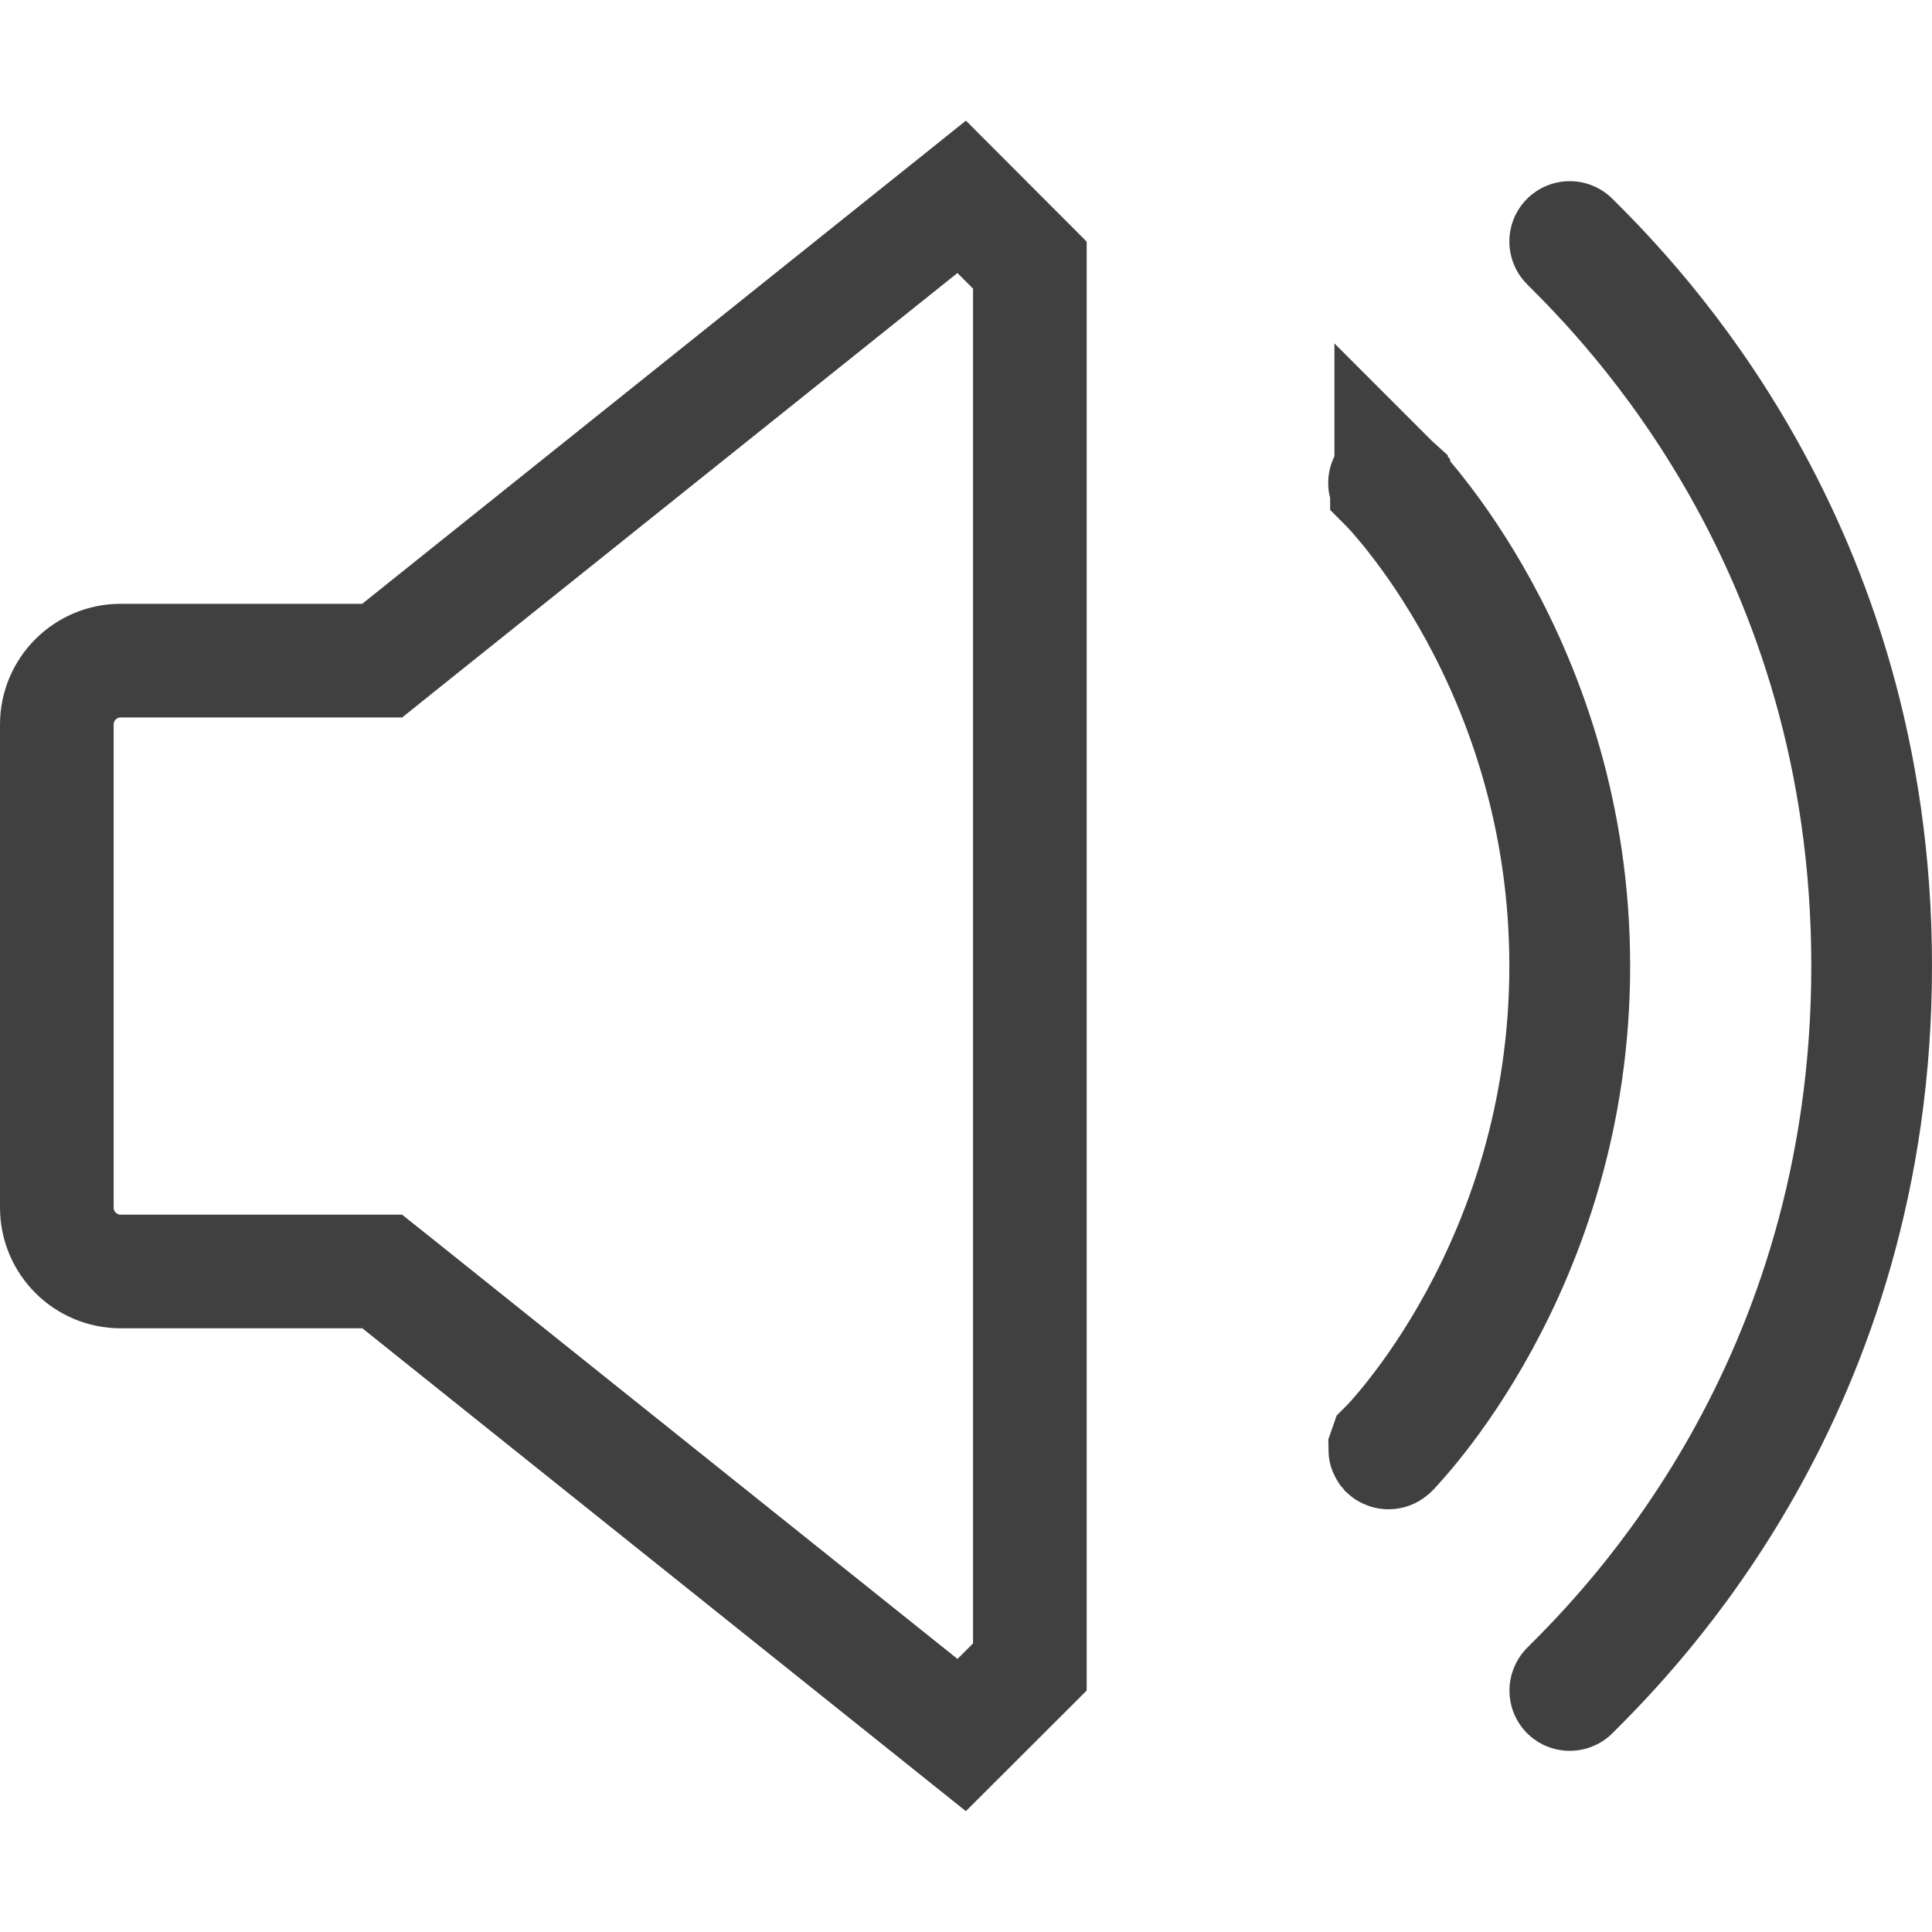 <svg width="17" height="17" viewBox="0 0 17 17" fill="none" xmlns="http://www.w3.org/2000/svg">
<path d="M9.062 2.333V14.668L8.462 15.267L3.5 11.297L3.363 11.188H1.062C0.752 11.188 0.5 10.936 0.5 10.626V6.375C0.5 6.065 0.752 5.813 1.062 5.813H3.363L3.5 5.703L8.462 1.732L9.062 2.333ZM13.835 2.103C14.368 2.636 16.5 4.769 16.5 8.5C16.5 12.231 14.368 14.364 13.835 14.897C13.823 14.909 13.802 14.909 13.79 14.897C13.779 14.885 13.779 14.866 13.791 14.853C14.322 14.323 16.437 12.205 16.438 8.5C16.438 4.796 14.32 2.677 13.79 2.147C13.778 2.135 13.778 2.115 13.79 2.103C13.802 2.091 13.823 2.091 13.835 2.103ZM12.24 4.227V4.228L12.242 4.23V4.229L12.26 4.247V4.248C12.272 4.26 12.289 4.279 12.31 4.303C12.354 4.352 12.417 4.425 12.492 4.521C12.643 4.713 12.843 4.997 13.043 5.364C13.443 6.098 13.844 7.166 13.844 8.5C13.844 9.835 13.443 10.902 13.043 11.636C12.843 12.003 12.643 12.287 12.492 12.479C12.417 12.575 12.354 12.648 12.31 12.697L12.262 12.751L12.247 12.766L12.242 12.77L12.241 12.771C12.228 12.784 12.208 12.783 12.196 12.772C12.191 12.766 12.188 12.758 12.188 12.751L12.196 12.728L12.214 12.71C12.225 12.698 12.242 12.68 12.264 12.656C12.307 12.607 12.369 12.535 12.443 12.44C12.592 12.25 12.79 11.969 12.988 11.606C13.385 10.879 13.781 9.822 13.781 8.5C13.781 7.179 13.385 6.121 12.988 5.394C12.79 5.031 12.592 4.75 12.443 4.56C12.369 4.465 12.307 4.393 12.264 4.344C12.242 4.32 12.225 4.303 12.214 4.291L12.212 4.288L12.204 4.28V4.279L12.196 4.272C12.184 4.26 12.184 4.24 12.196 4.228C12.208 4.216 12.228 4.216 12.24 4.227Z" stroke="#404040"/>
</svg>
